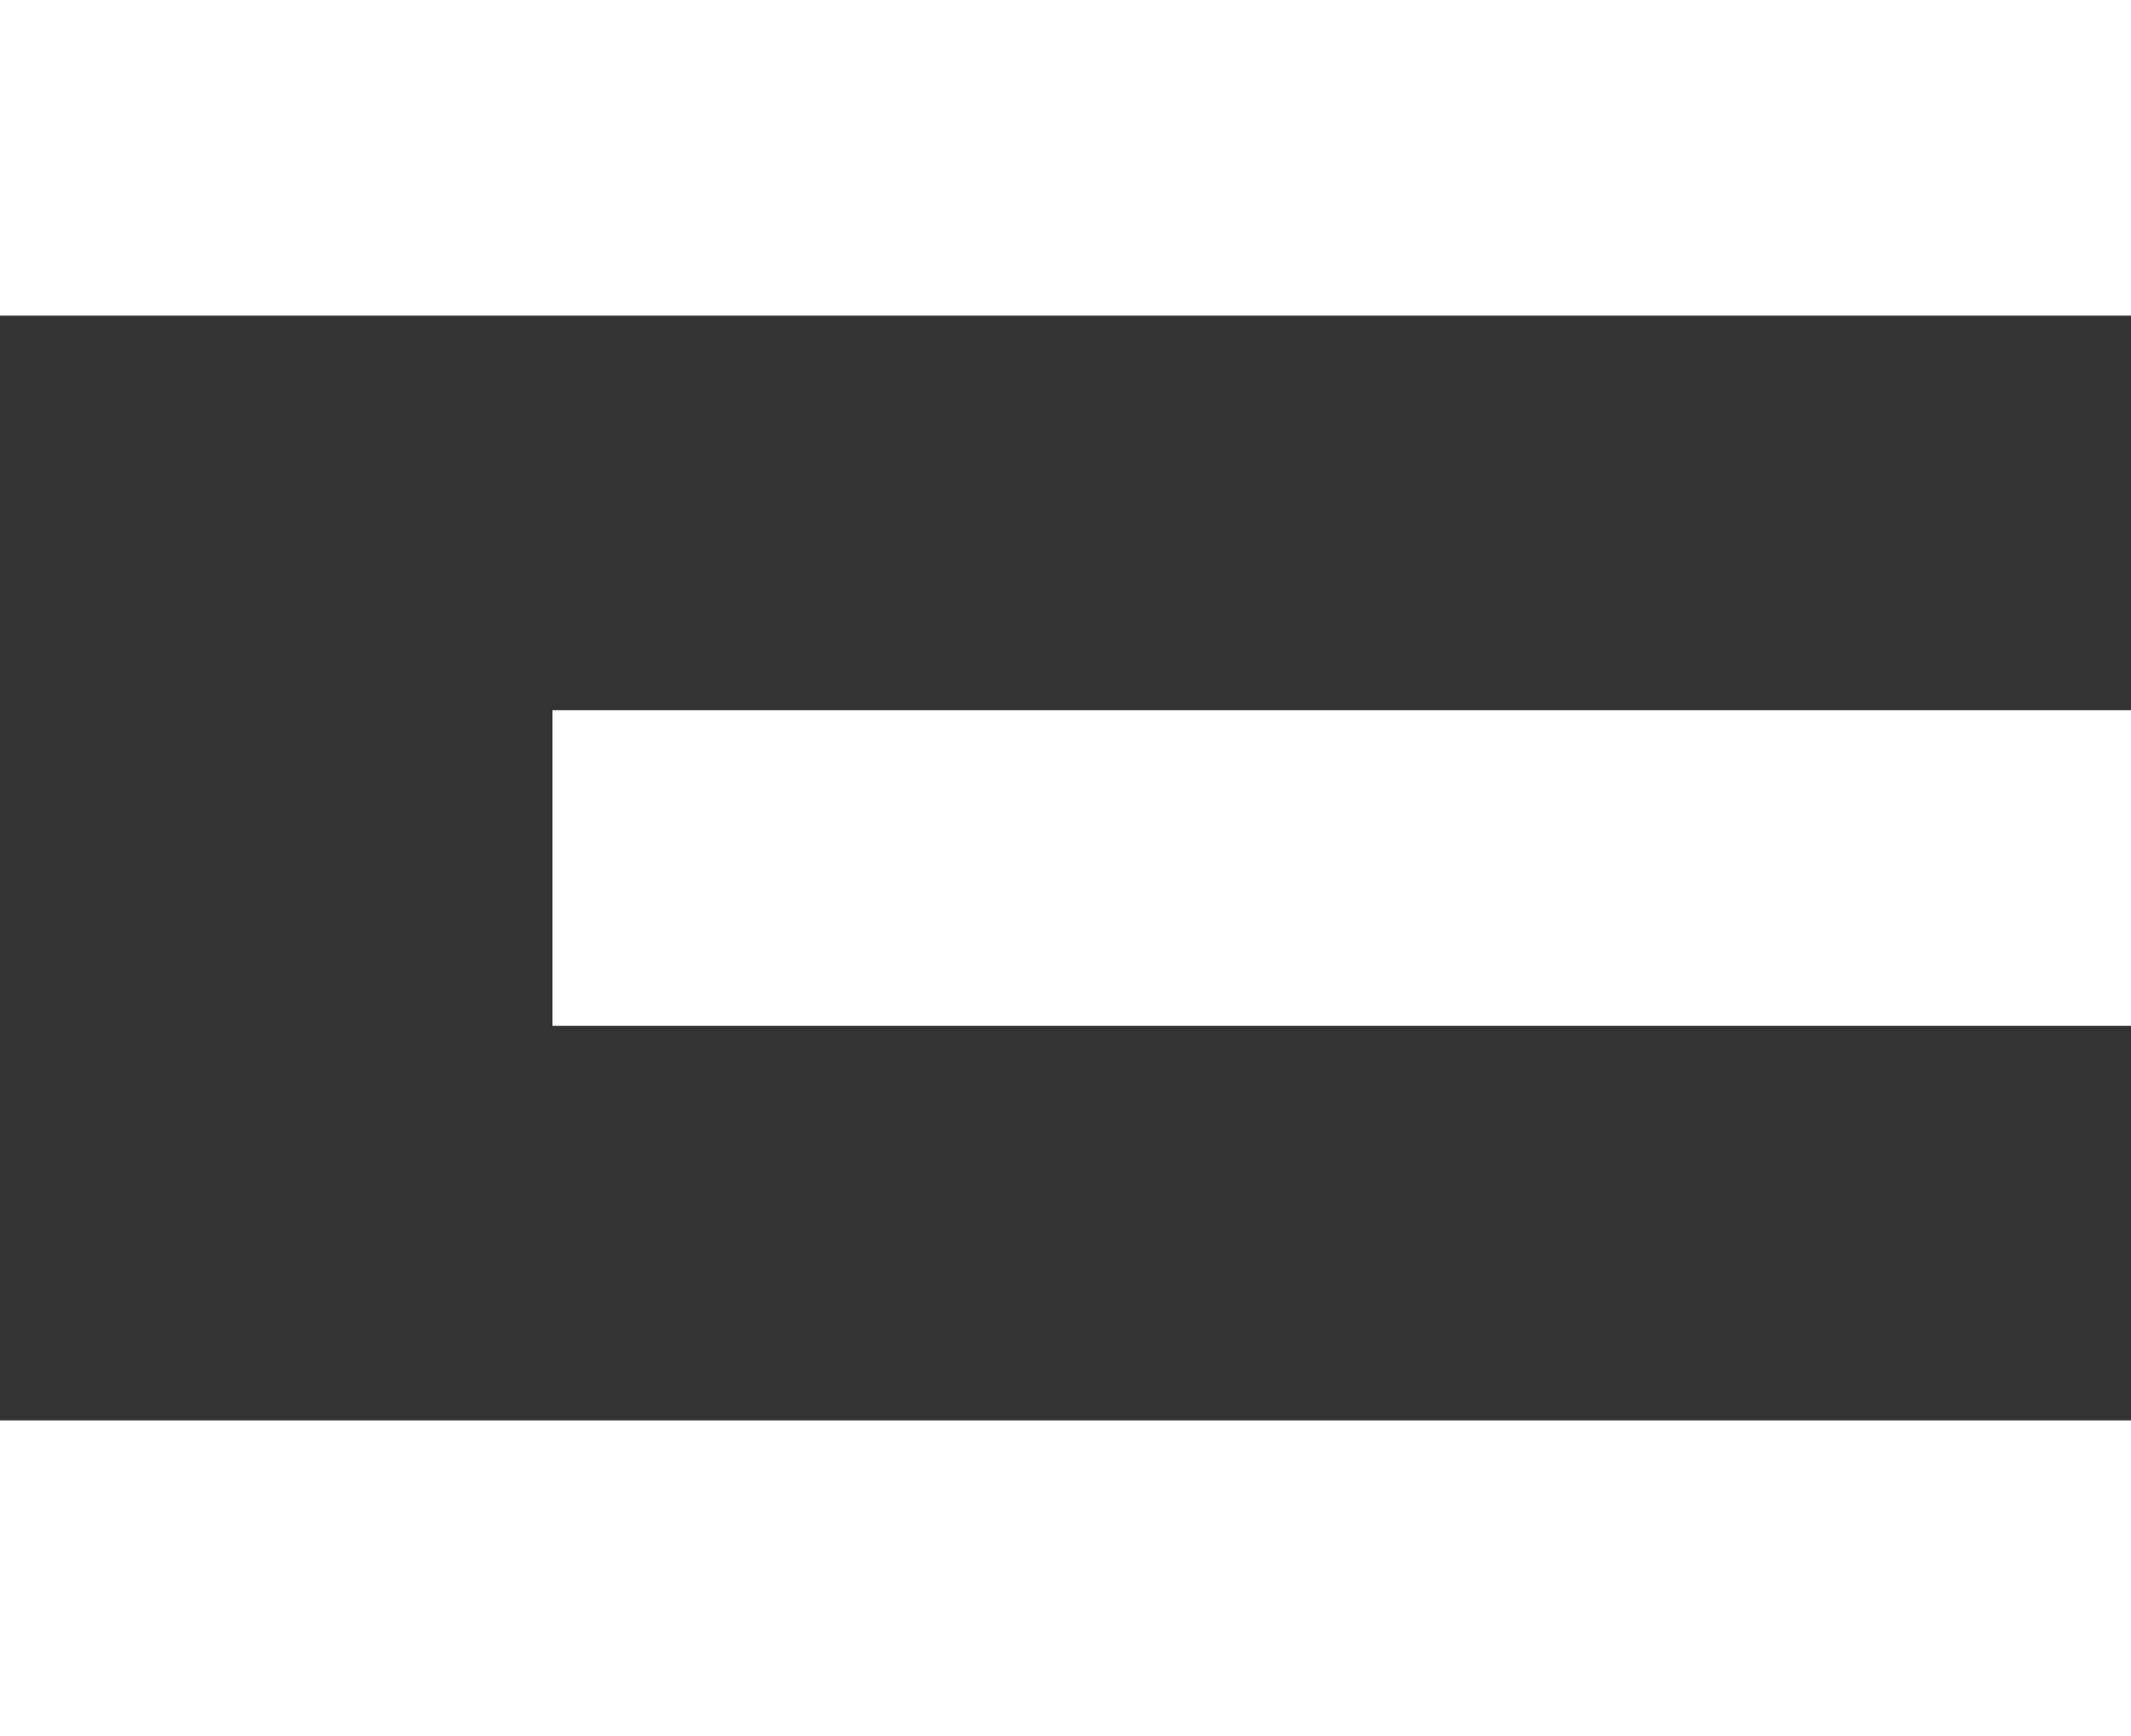 <svg xmlns="http://www.w3.org/2000/svg" width="27" height="22" viewBox="0 0 27 22">
  <rect x="0" y="0" width="27" height="22" fill="#333333" stroke="none"/>
  <g id="Group_1" data-name="Group 1" transform="translate(-11 -14)">
    <rect id="Rectangle_1" data-name="Rectangle 1" width="27" height="4" transform="translate(11 14)" fill="#fff"/>
    <rect id="Rectangle_2" data-name="Rectangle 2" width="20" height="4" transform="translate(18 23)" fill="#fff"/>
    <rect id="Rectangle_3" data-name="Rectangle 3" width="27" height="4" transform="translate(11 32)" fill="#fff"/>
  </g>
</svg>
